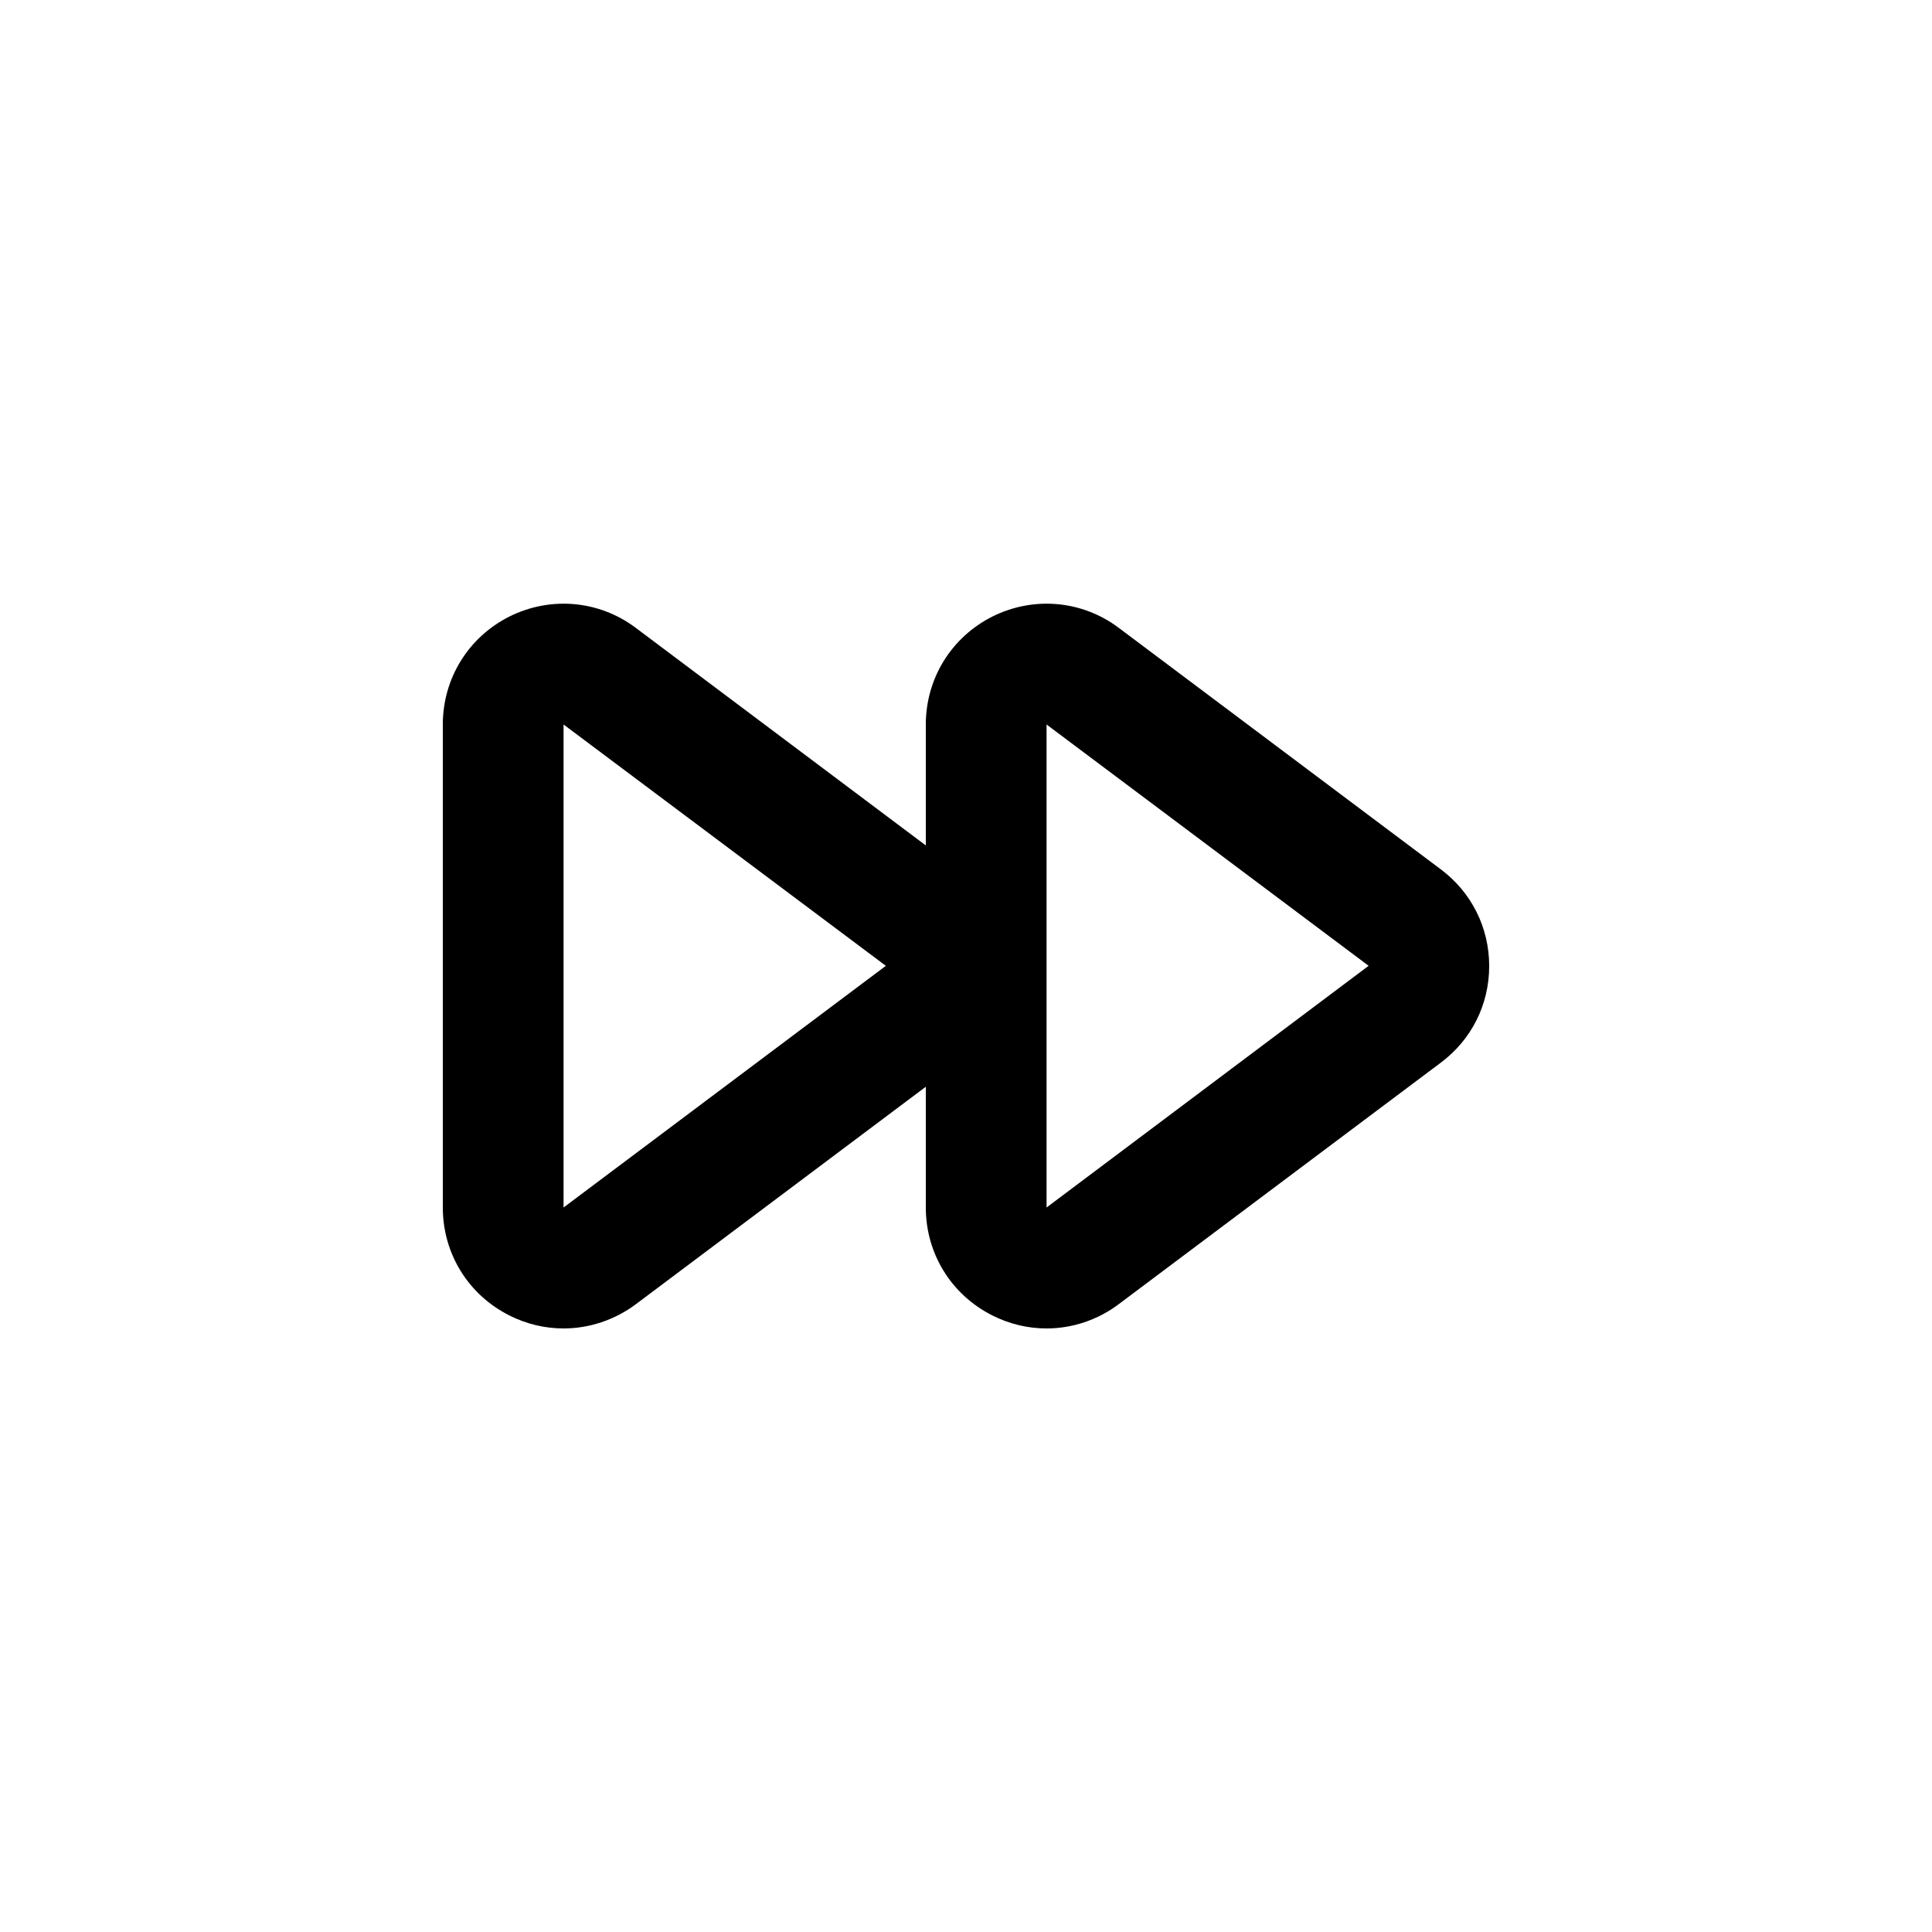 <?xml version="1.0" encoding="utf-8"?>
<!-- Generator: Adobe Illustrator 25.1.0, SVG Export Plug-In . SVG Version: 6.00 Build 0)  -->
<svg version="1.1" id="Layer_1" xmlns="http://www.w3.org/2000/svg" xmlns:xlink="http://www.w3.org/1999/xlink" x="0px" y="0px"
	 viewBox="0 0 1000 1000" style="enable-background:new 0 0 1000 1000;" xml:space="preserve">
<path d="M745.8,450L579.1,325c-19-14.3-44.1-16.5-65.4-5.9c-21.3,10.7-34.5,32.1-34.5,55.9v62.6L329.1,325
	c-19-14.3-44.1-16.5-65.4-5.9c-21.3,10.7-34.5,32.1-34.5,55.9v250c0,23.9,13.2,45.2,34.5,55.9c8.9,4.5,18.5,6.7,28,6.7
	c13.2,0,26.4-4.3,37.5-12.6l150-112.5V625c0,23.9,13.2,45.2,34.5,55.9c8.9,4.5,18.5,6.7,28,6.7c13.2,0,26.4-4.3,37.4-12.6l166.7-125
	c15.9-11.9,25-30.1,25-50C770.8,480.2,761.7,461.9,745.8,450z M458.4,500L291.7,625V375l166.8,124.9L458.4,500z M541.7,625V375
	l166.7,124.9L541.7,625z"/>
</svg>
